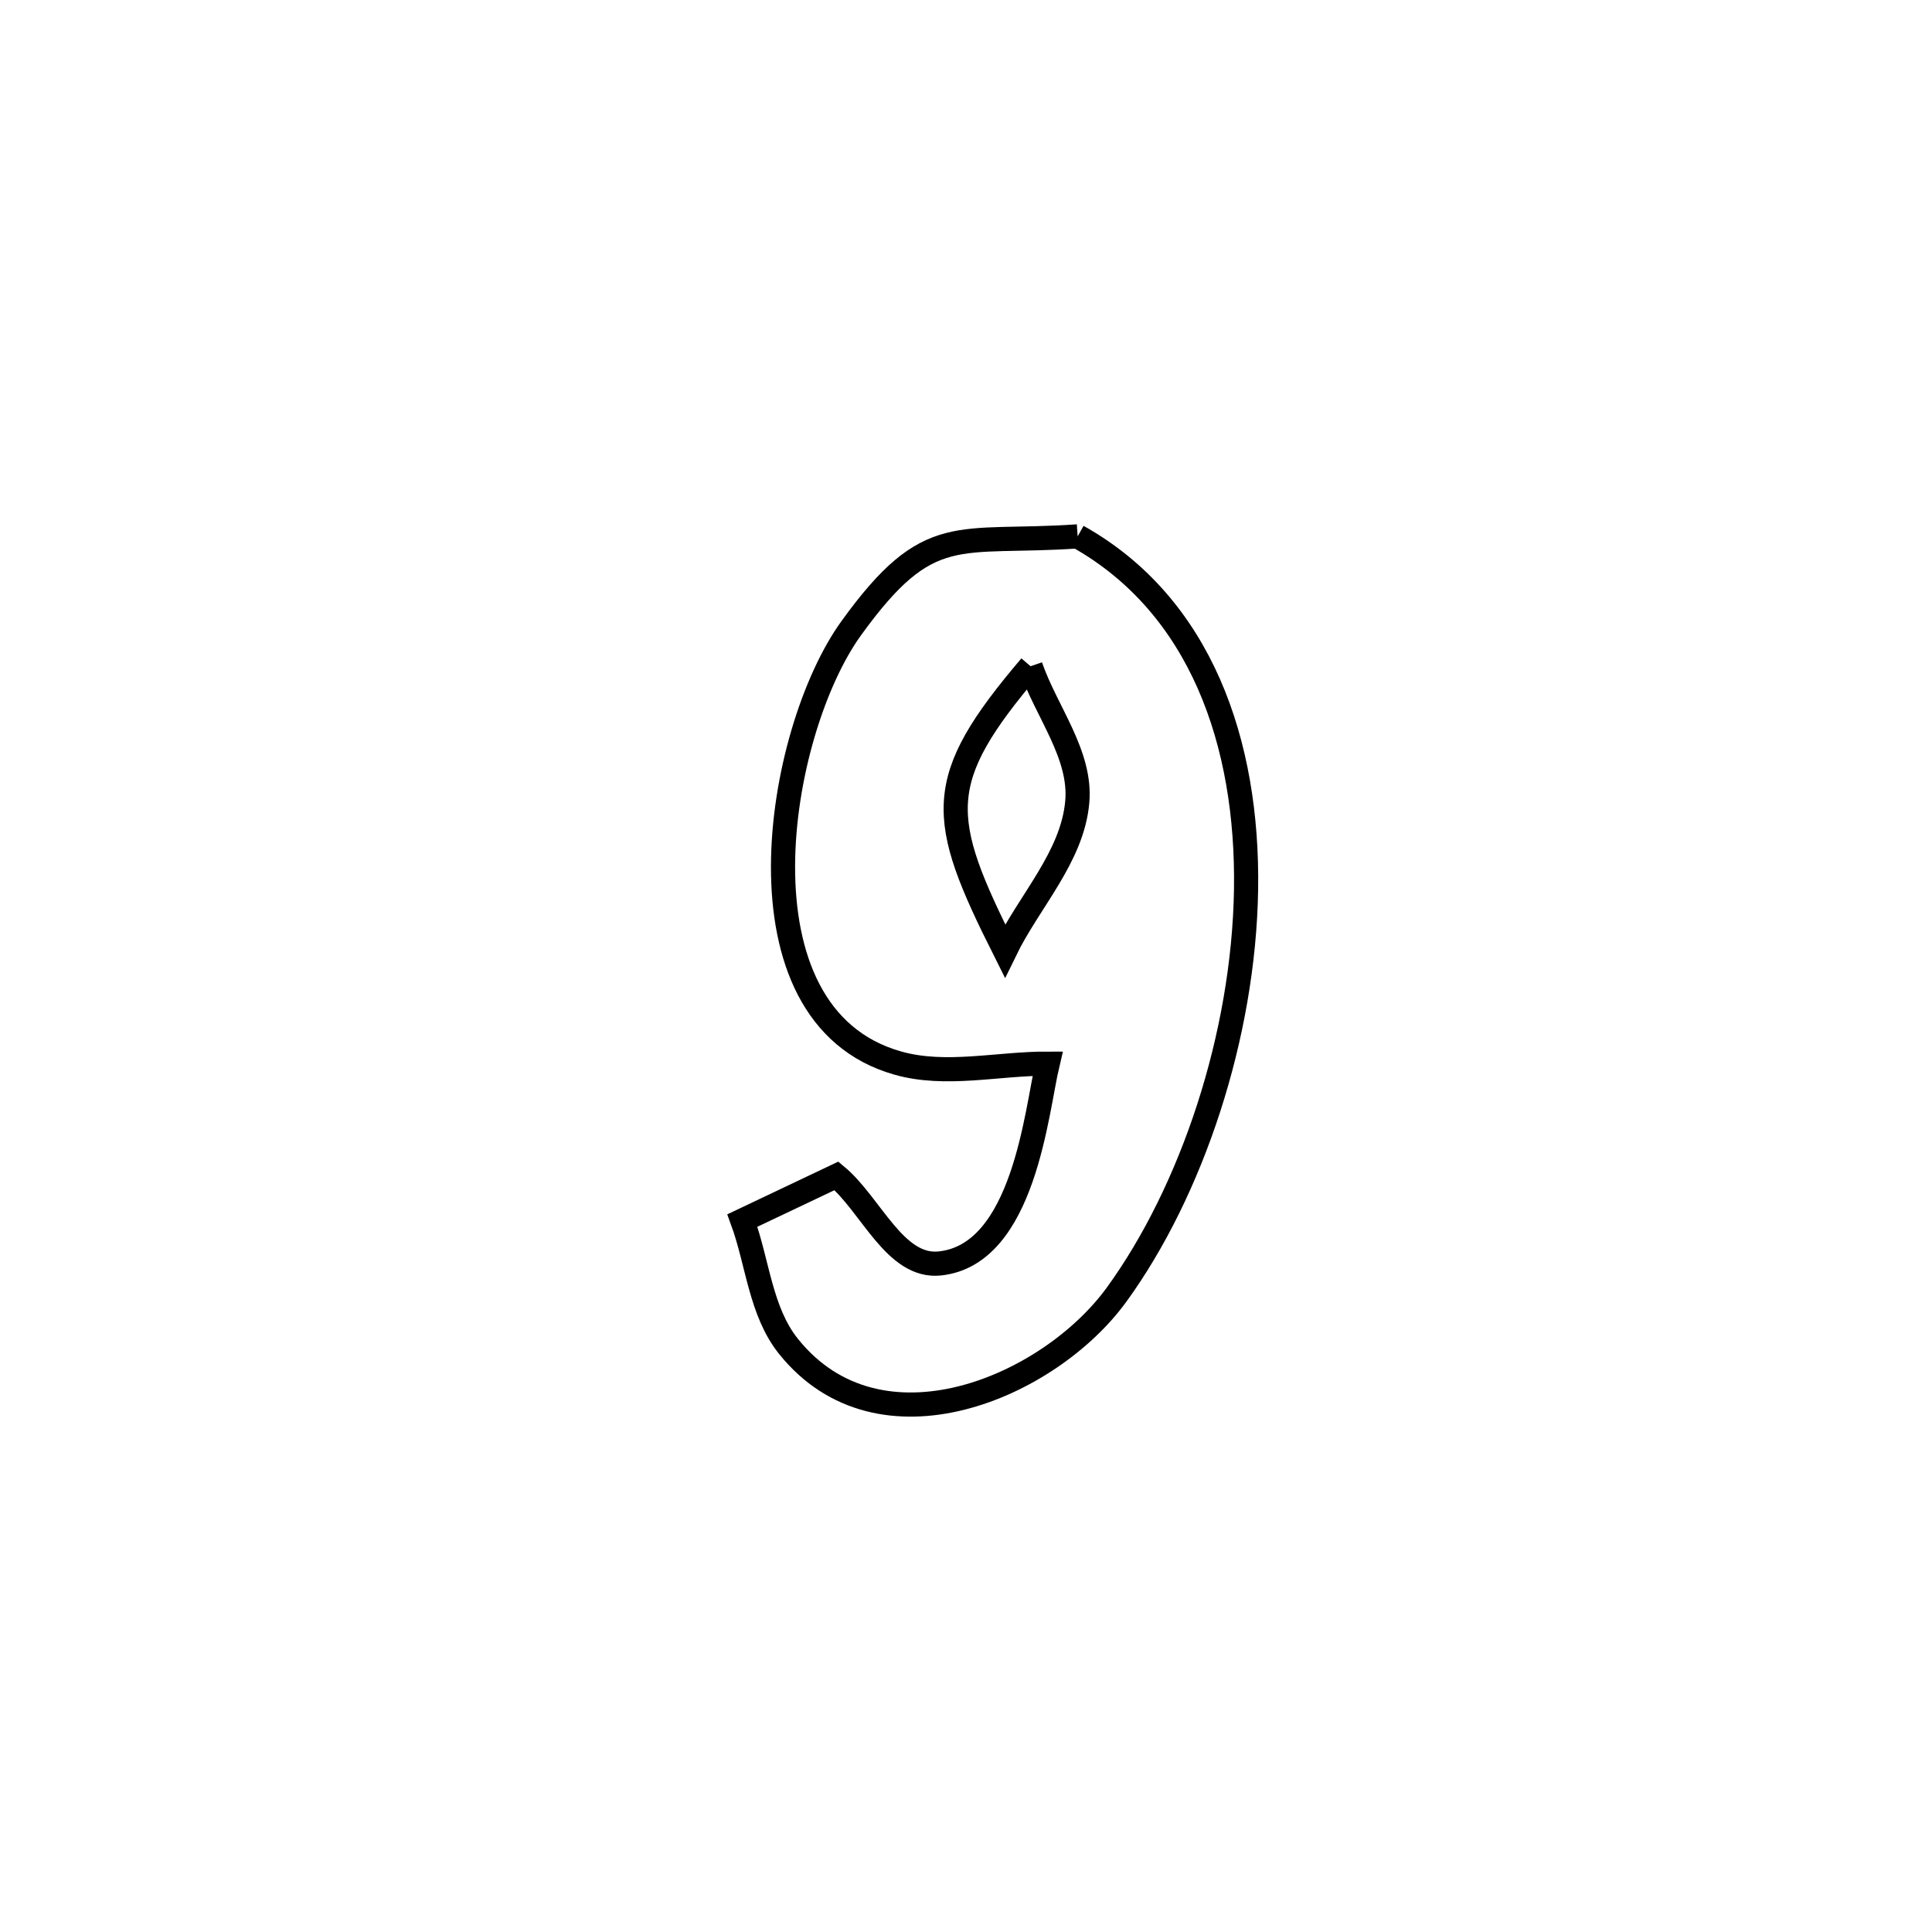 <svg xmlns="http://www.w3.org/2000/svg" viewBox="0.0 0.0 24.0 24.0" height="200px" width="200px"><path fill="none" stroke="black" stroke-width=".3" stroke-opacity="1.0"  filling="0" d="M13.387 6.663 L13.387 6.663 C14.919 7.521 15.507 9.232 15.479 11.051 C15.45 12.869 14.805 14.795 13.871 16.082 C13.033 17.236 10.927 18.14 9.794 16.724 C9.447 16.291 9.413 15.683 9.222 15.162 L9.222 15.162 C9.612 14.977 10.002 14.792 10.391 14.607 L10.391 14.607 C10.822 14.966 11.118 15.755 11.676 15.695 C12.723 15.583 12.875 13.796 13.014 13.213 L13.014 13.213 C12.393 13.211 11.749 13.375 11.153 13.206 C9.054 12.613 9.642 9.093 10.575 7.803 C11.544 6.461 11.888 6.766 13.387 6.663 L13.387 6.663"></path>
<path fill="none" stroke="black" stroke-width=".3" stroke-opacity="1.0"  filling="0" d="M12.802 8.276 L12.802 8.276 C11.589 9.702 11.649 10.148 12.484 11.812 L12.484 11.812 C12.783 11.196 13.321 10.647 13.382 9.964 C13.436 9.372 12.995 8.839 12.802 8.276 L12.802 8.276"></path></svg>
